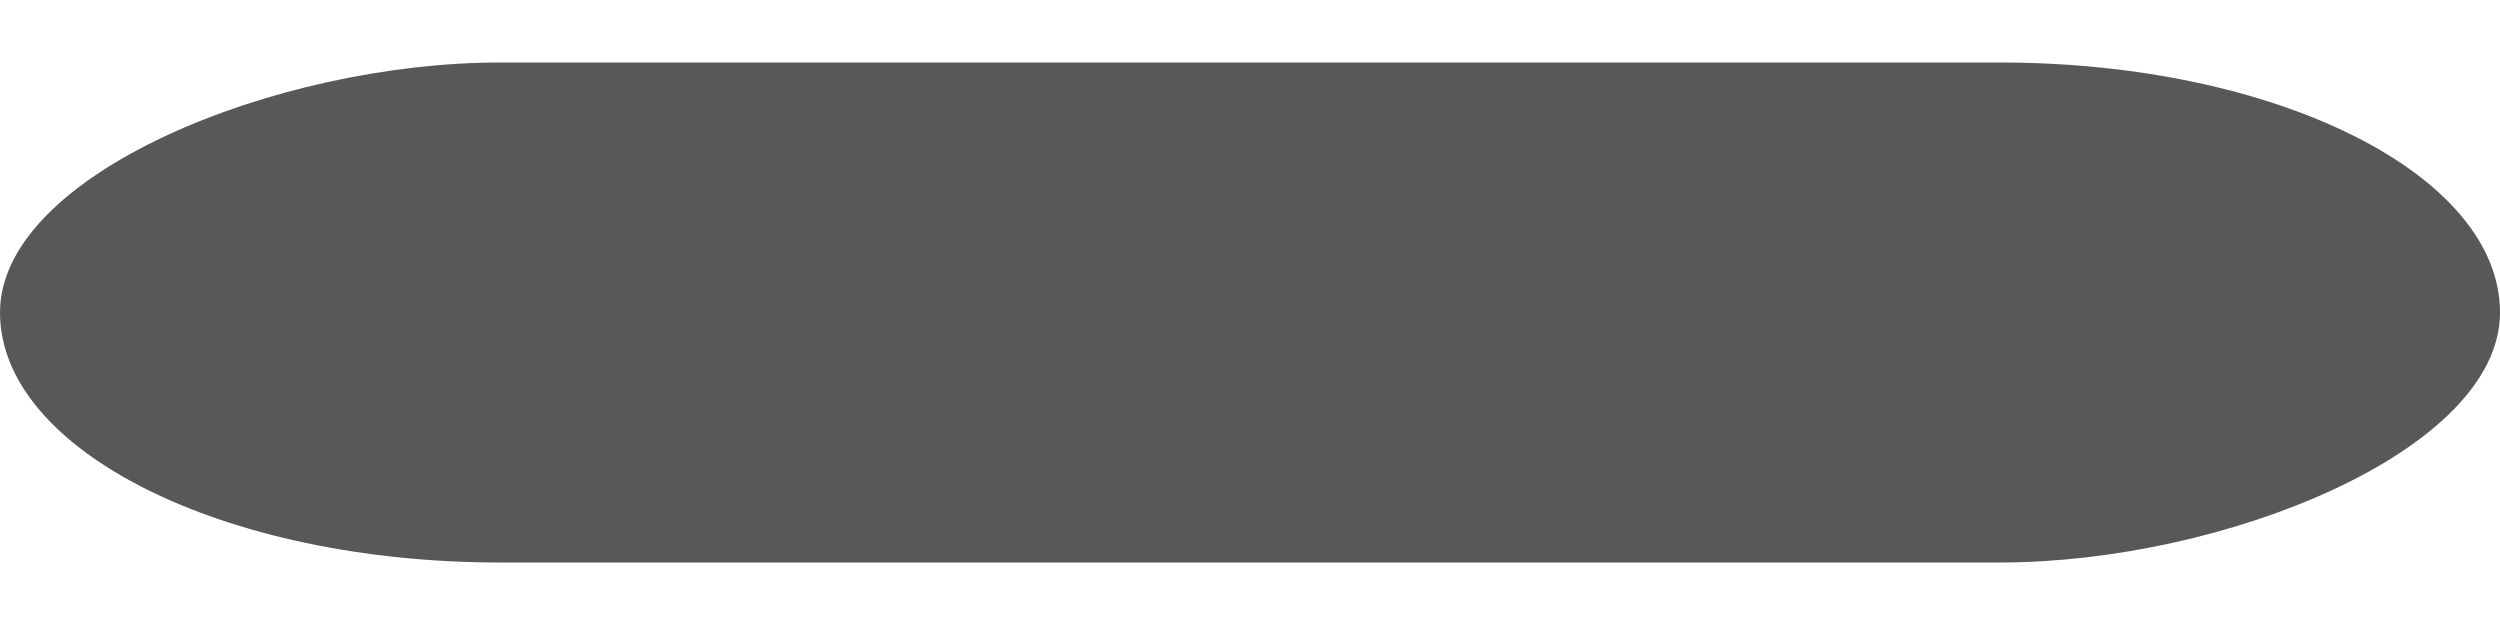 <?xml version="1.0" encoding="UTF-8" standalone="no"?>
<svg width="20px" height="5px" viewBox="0 0 20 5" version="1.1" xmlns="http://www.w3.org/2000/svg" xmlns:xlink="http://www.w3.org/1999/xlink" xmlns:sketch="http://www.bohemiancoding.com/sketch/ns">
    <!-- Generator: Sketch 3.3.3 (12081) - http://www.bohemiancoding.com/sketch -->
    <title>operator-minus</title>
    <desc>Created with Sketch.</desc>
    <defs></defs>
    <g id="type" stroke="none" stroke-width="1" fill="none" fill-rule="evenodd" sketch:type="MSPage">
        <g id="minus" sketch:type="MSLayerGroup" fill="#585858">
            <rect id="Rectangle-17-Copy-3" sketch:type="MSShapeGroup" transform="translate(10, 2.5) rotate(-90) translate(-10, -2.5) " x="8" y="-7.5" width="4" height="20" rx="4"></rect>
        </g>
    </g>
</svg>